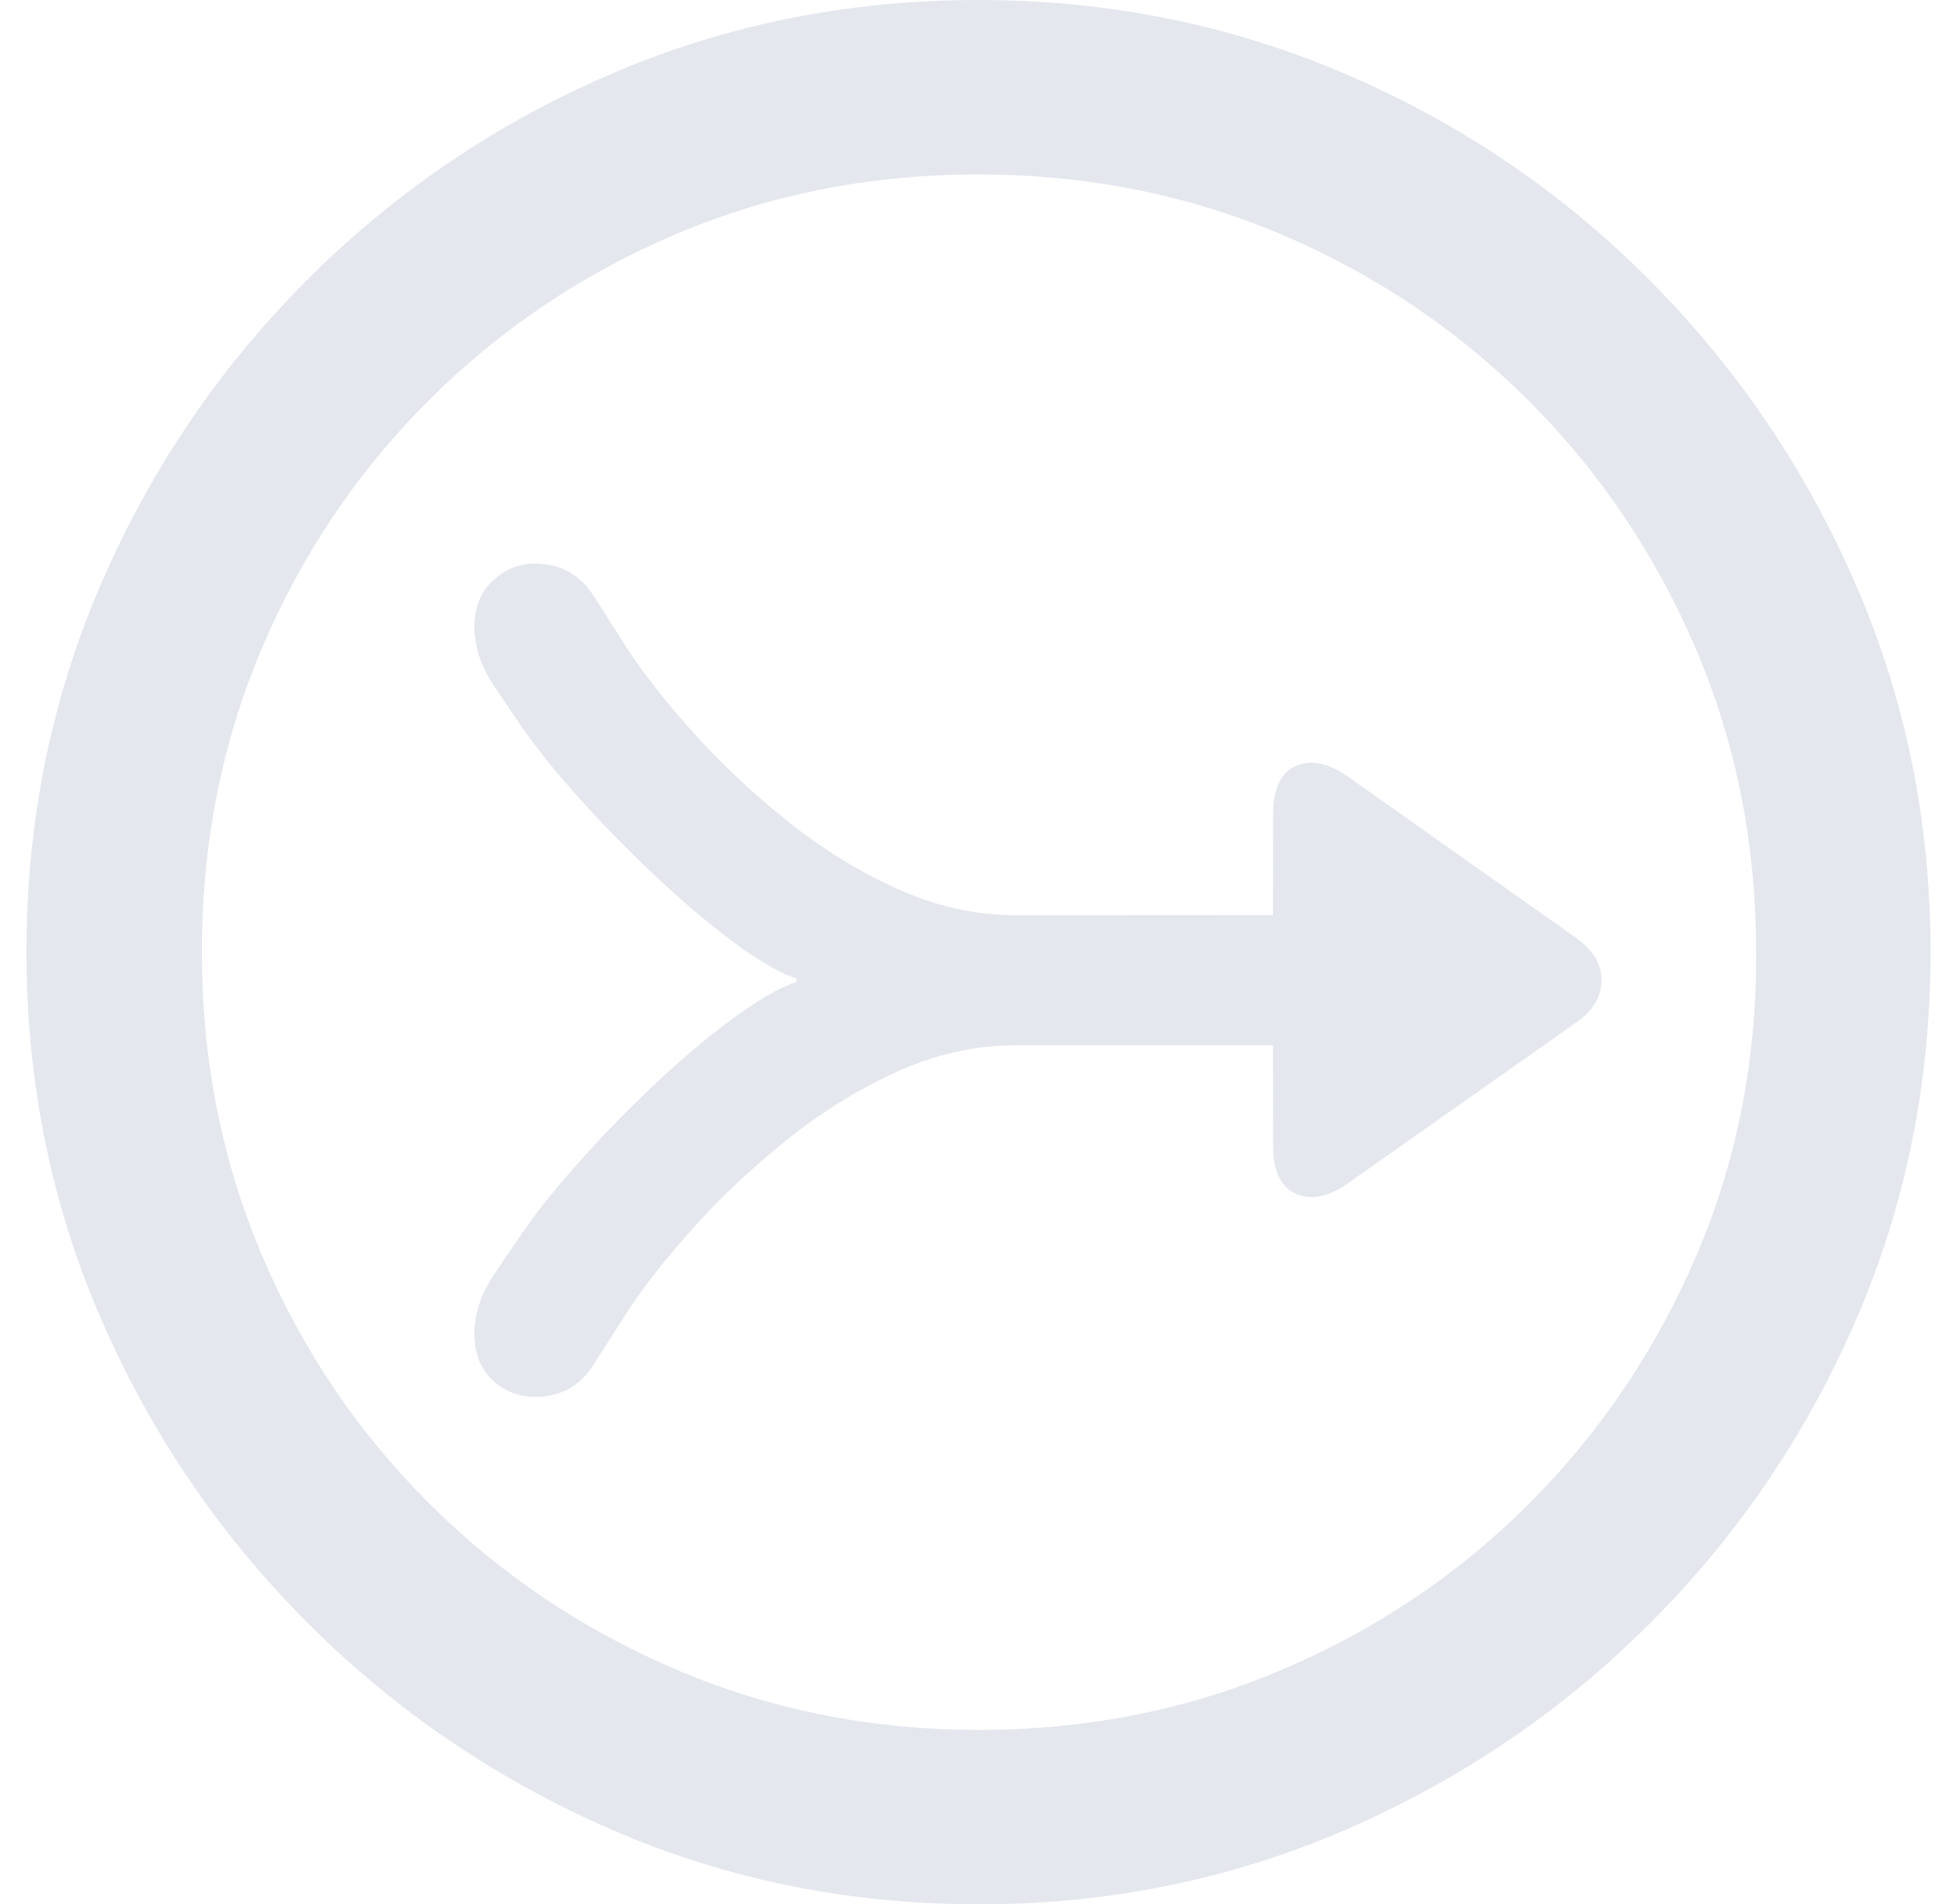 <svg width="37" height="36" viewBox="0 0 37 36" fill="none" xmlns="http://www.w3.org/2000/svg">
<path d="M18.491 0C20.949 0 23.265 0.466 25.439 1.399C27.613 2.331 29.527 3.628 31.182 5.29C32.838 6.951 34.138 8.869 35.083 11.043C36.028 13.217 36.5 15.533 36.5 17.991C36.5 20.461 36.031 22.78 35.092 24.948C34.153 27.116 32.856 29.027 31.201 30.682C29.546 32.338 27.631 33.638 25.457 34.583C23.283 35.528 20.967 36 18.509 36C16.039 36 13.72 35.528 11.552 34.583C9.384 33.638 7.473 32.338 5.818 30.682C4.162 29.027 2.862 27.116 1.917 24.948C0.972 22.78 0.5 20.461 0.5 17.991C0.5 15.533 0.969 13.217 1.908 11.043C2.847 8.869 4.147 6.951 5.808 5.29C7.47 3.628 9.384 2.331 11.552 1.399C13.72 0.466 16.033 0 18.491 0ZM18.491 3.298C16.453 3.298 14.547 3.675 12.775 4.428C11.002 5.182 9.443 6.232 8.097 7.578C6.75 8.924 5.7 10.487 4.947 12.266C4.193 14.044 3.817 15.953 3.817 17.991C3.817 20.029 4.193 21.937 4.947 23.716C5.7 25.495 6.75 27.057 8.097 28.404C9.443 29.75 11.005 30.803 12.784 31.562C14.563 32.322 16.471 32.702 18.509 32.702C20.547 32.702 22.459 32.322 24.244 31.562C26.029 30.803 27.591 29.75 28.931 28.404C30.271 27.057 31.321 25.495 32.081 23.716C32.841 21.937 33.214 20.029 33.202 17.991C33.202 15.953 32.822 14.044 32.062 12.266C31.303 10.487 30.25 8.924 28.904 7.578C27.557 6.232 25.995 5.182 24.216 4.428C22.437 3.675 20.529 3.298 18.491 3.298ZM10.116 10.655C10.595 10.655 10.964 10.858 11.222 11.263L11.885 12.3C12.189 12.76 12.594 13.274 13.1 13.84C13.607 14.406 14.187 14.954 14.841 15.484C15.495 16.014 16.193 16.449 16.934 16.79C17.676 17.131 18.433 17.301 19.207 17.301L24.068 17.298L24.07 15.394C24.07 14.906 24.218 14.6 24.512 14.476C24.807 14.351 25.148 14.432 25.535 14.717L29.817 17.743C30.131 17.973 30.285 18.238 30.28 18.537C30.276 18.837 30.122 19.097 29.817 19.318L25.521 22.344C25.143 22.62 24.807 22.696 24.512 22.572C24.218 22.447 24.07 22.146 24.07 21.667L24.068 19.76L19.207 19.76C18.433 19.76 17.676 19.93 16.934 20.271C16.193 20.612 15.495 21.047 14.841 21.577C14.187 22.107 13.607 22.654 13.1 23.221C12.594 23.787 12.189 24.301 11.885 24.761L11.222 25.798C10.964 26.203 10.6 26.405 10.13 26.405C9.798 26.405 9.522 26.297 9.301 26.081C9.08 25.864 8.97 25.576 8.97 25.217C8.97 24.858 9.08 24.503 9.301 24.154L9.757 23.477C10.052 23.034 10.429 22.553 10.89 22.033C11.35 21.512 11.836 21.01 12.348 20.527C12.859 20.043 13.354 19.624 13.833 19.27C14.312 18.915 14.722 18.678 15.062 18.558V18.503C14.722 18.383 14.312 18.144 13.833 17.784C13.354 17.425 12.859 17.004 12.348 16.52C11.836 16.037 11.35 15.537 10.89 15.021C10.429 14.505 10.052 14.027 9.757 13.584L9.301 12.908C9.08 12.557 8.97 12.203 8.97 11.844C8.97 11.484 9.085 11.197 9.315 10.98C9.545 10.764 9.812 10.655 10.116 10.655Z" fill="#8F9BB3" fill-opacity="0.24"/>
</svg>
